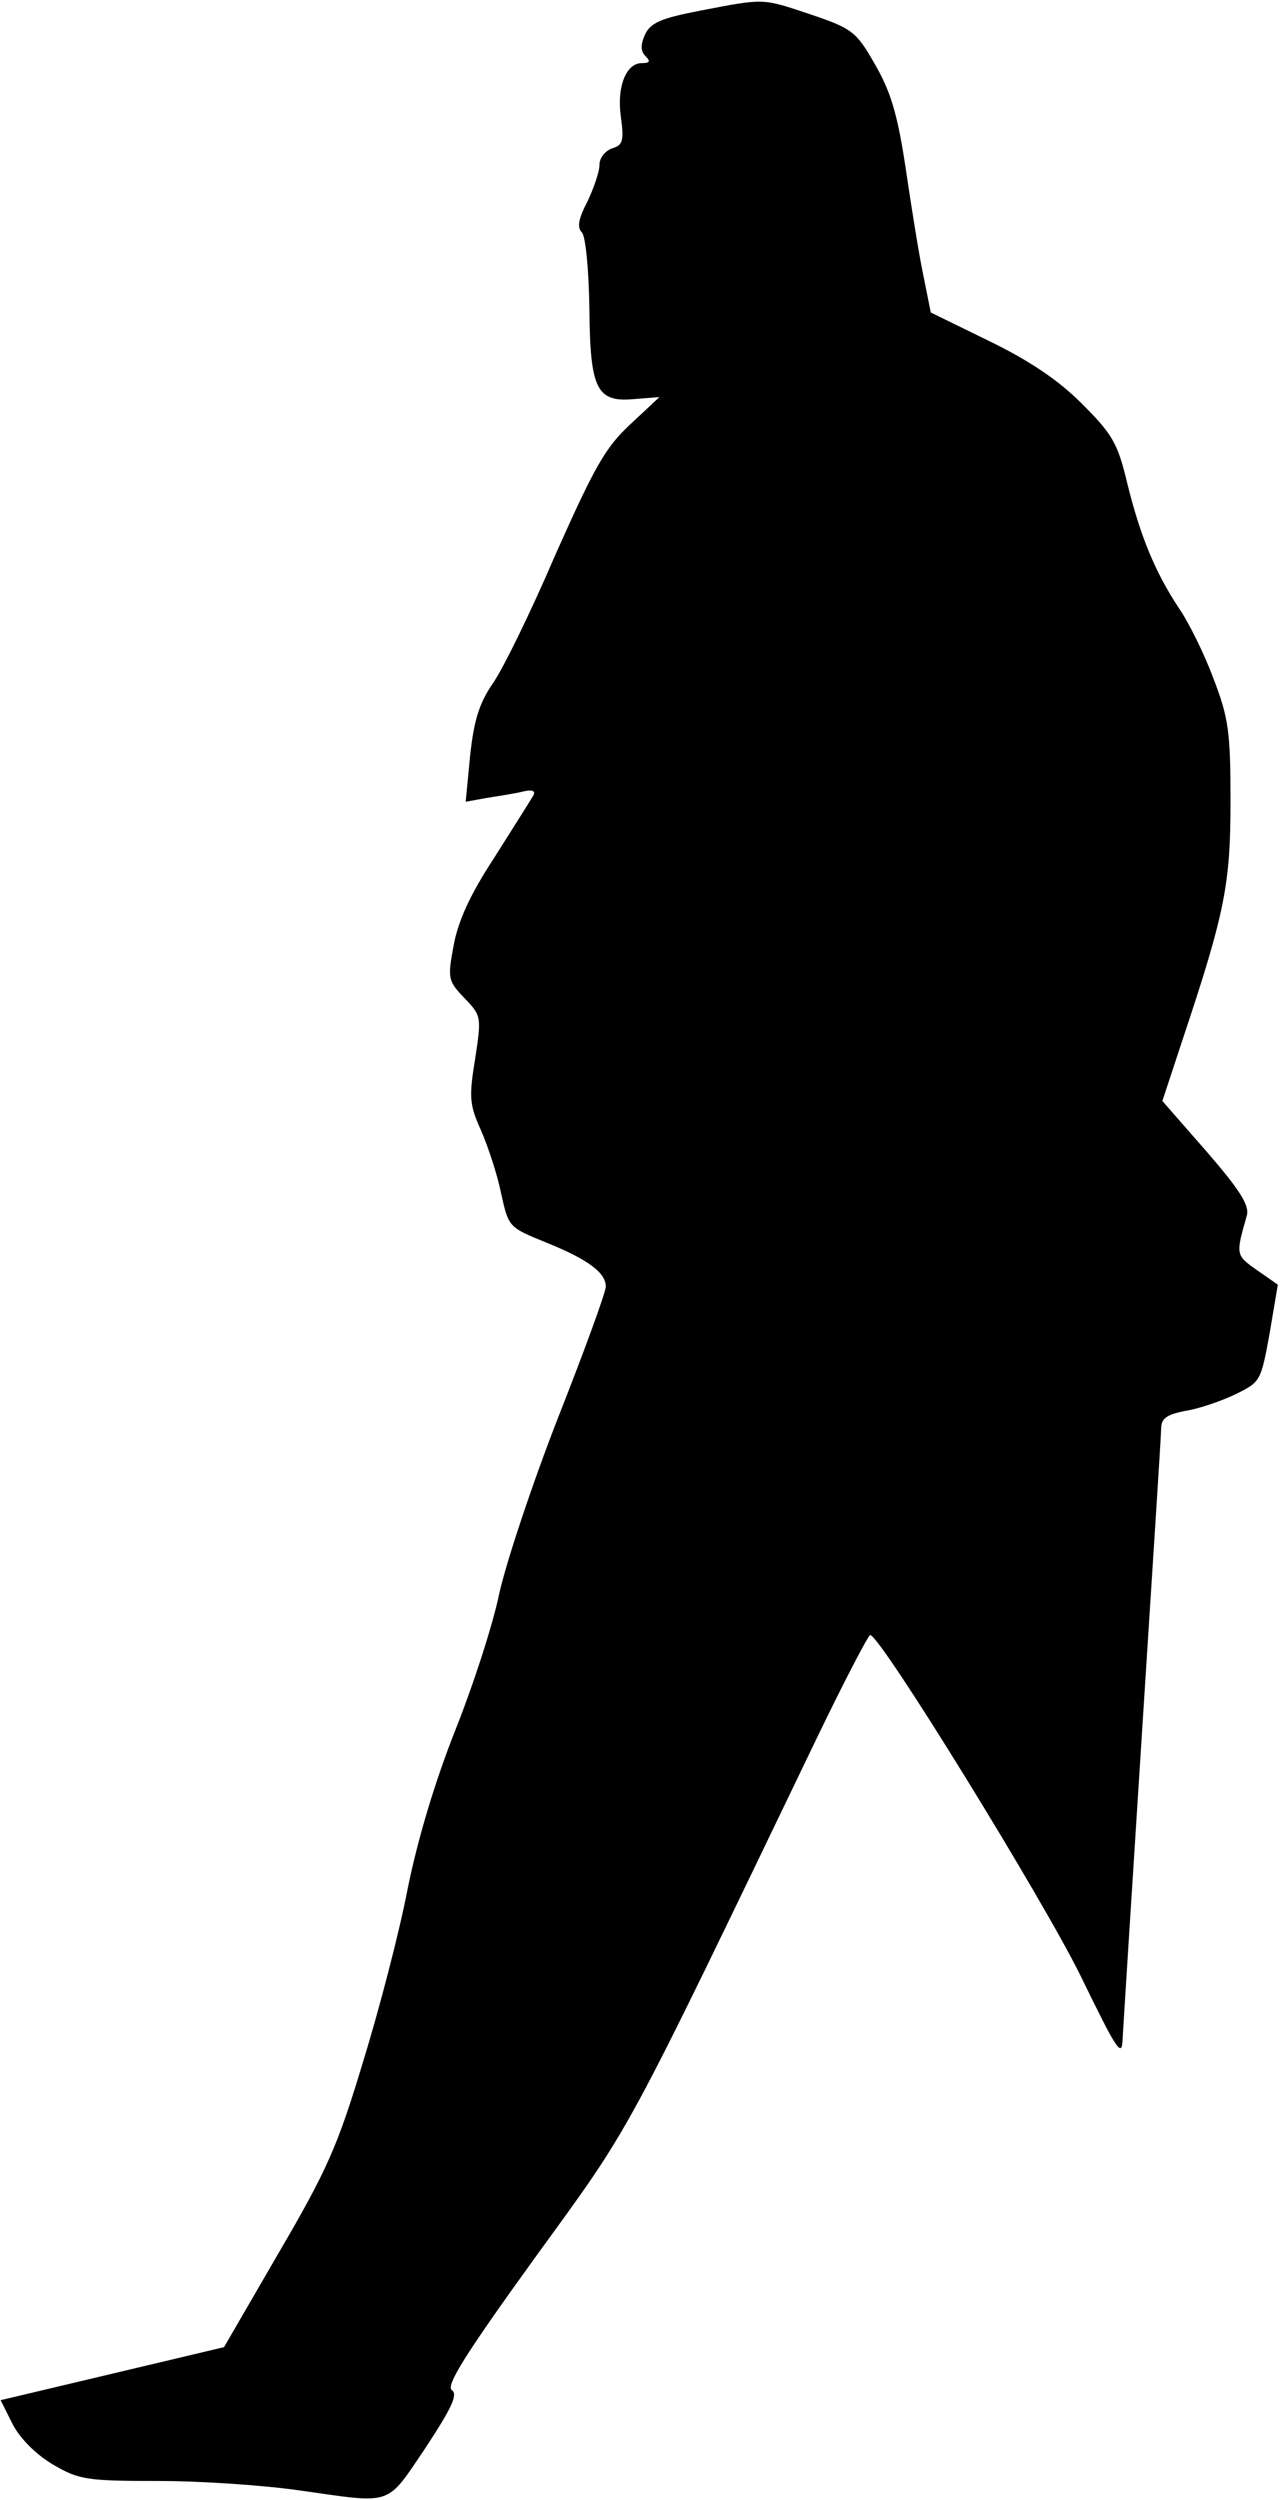 <?xml version="1.0" standalone="no"?>
<!DOCTYPE svg PUBLIC "-//W3C//DTD SVG 20010904//EN"
 "http://www.w3.org/TR/2001/REC-SVG-20010904/DTD/svg10.dtd">
<svg version="1.0" xmlns="http://www.w3.org/2000/svg"
 width="203pt" height="396pt" viewBox="0 0 203 396"
 preserveAspectRatio="xMidYMid meet">
<g transform="translate(0,396) scale(0.1,-0.1)"
fill="#000000" stroke="none">
<path fill="#000000" stroke="none" d="M1109 3943 c-62 -12 -78 -19 -87 -38
-7 -16 -7 -26 1 -34 8 -8 7 -11 -6 -11 -25 0 -40 -38 -33 -86 5 -37 3 -44 -14
-49 -11 -4 -20 -15 -20 -26 0 -11 -9 -37 -19 -58 -14 -27 -17 -41 -9 -49 6 -6
11 -58 12 -120 1 -131 12 -150 73 -144 l38 3 -46 -43 c-40 -37 -57 -68 -119
-207 -39 -91 -84 -183 -100 -205 -21 -31 -29 -58 -35 -113 l-7 -73 33 6 c19 3
45 7 57 10 17 4 22 1 16 -8 -4 -7 -32 -51 -61 -97 -38 -58 -57 -100 -64 -138
-10 -53 -9 -57 17 -84 27 -28 27 -30 17 -96 -10 -61 -9 -73 9 -113 11 -25 26
-70 32 -100 12 -54 12 -54 71 -78 67 -27 95 -48 95 -70 0 -9 -34 -102 -75
-206 -41 -105 -83 -231 -94 -281 -10 -49 -42 -147 -70 -217 -32 -81 -59 -171
-75 -250 -13 -68 -45 -191 -71 -275 -40 -133 -57 -171 -133 -301 l-87 -150
-177 -42 -177 -42 19 -38 c12 -23 37 -48 64 -64 41 -24 53 -26 168 -26 68 0
168 -7 223 -15 149 -21 136 -26 199 67 42 64 52 85 42 92 -10 7 23 59 132 210
156 215 135 176 447 824 43 89 81 162 84 162 16 0 274 -419 333 -539 58 -119
66 -132 67 -101 1 19 15 240 31 490 16 250 30 465 30 476 0 17 8 23 38 29 20
3 56 15 79 26 41 20 41 21 55 97 l13 77 -33 23 c-34 24 -34 24 -16 87 4 16
-12 41 -64 101 l-70 80 33 100 c66 198 75 243 75 375 0 109 -3 132 -27 194
-14 38 -39 89 -55 112 -37 56 -61 113 -82 199 -15 63 -24 77 -72 125 -37 37
-83 68 -147 99 l-92 45 -12 60 c-7 33 -19 109 -28 170 -13 86 -24 121 -49 164
-29 51 -36 56 -101 78 -78 26 -72 26 -176 6z"/>
</g>
</svg>
